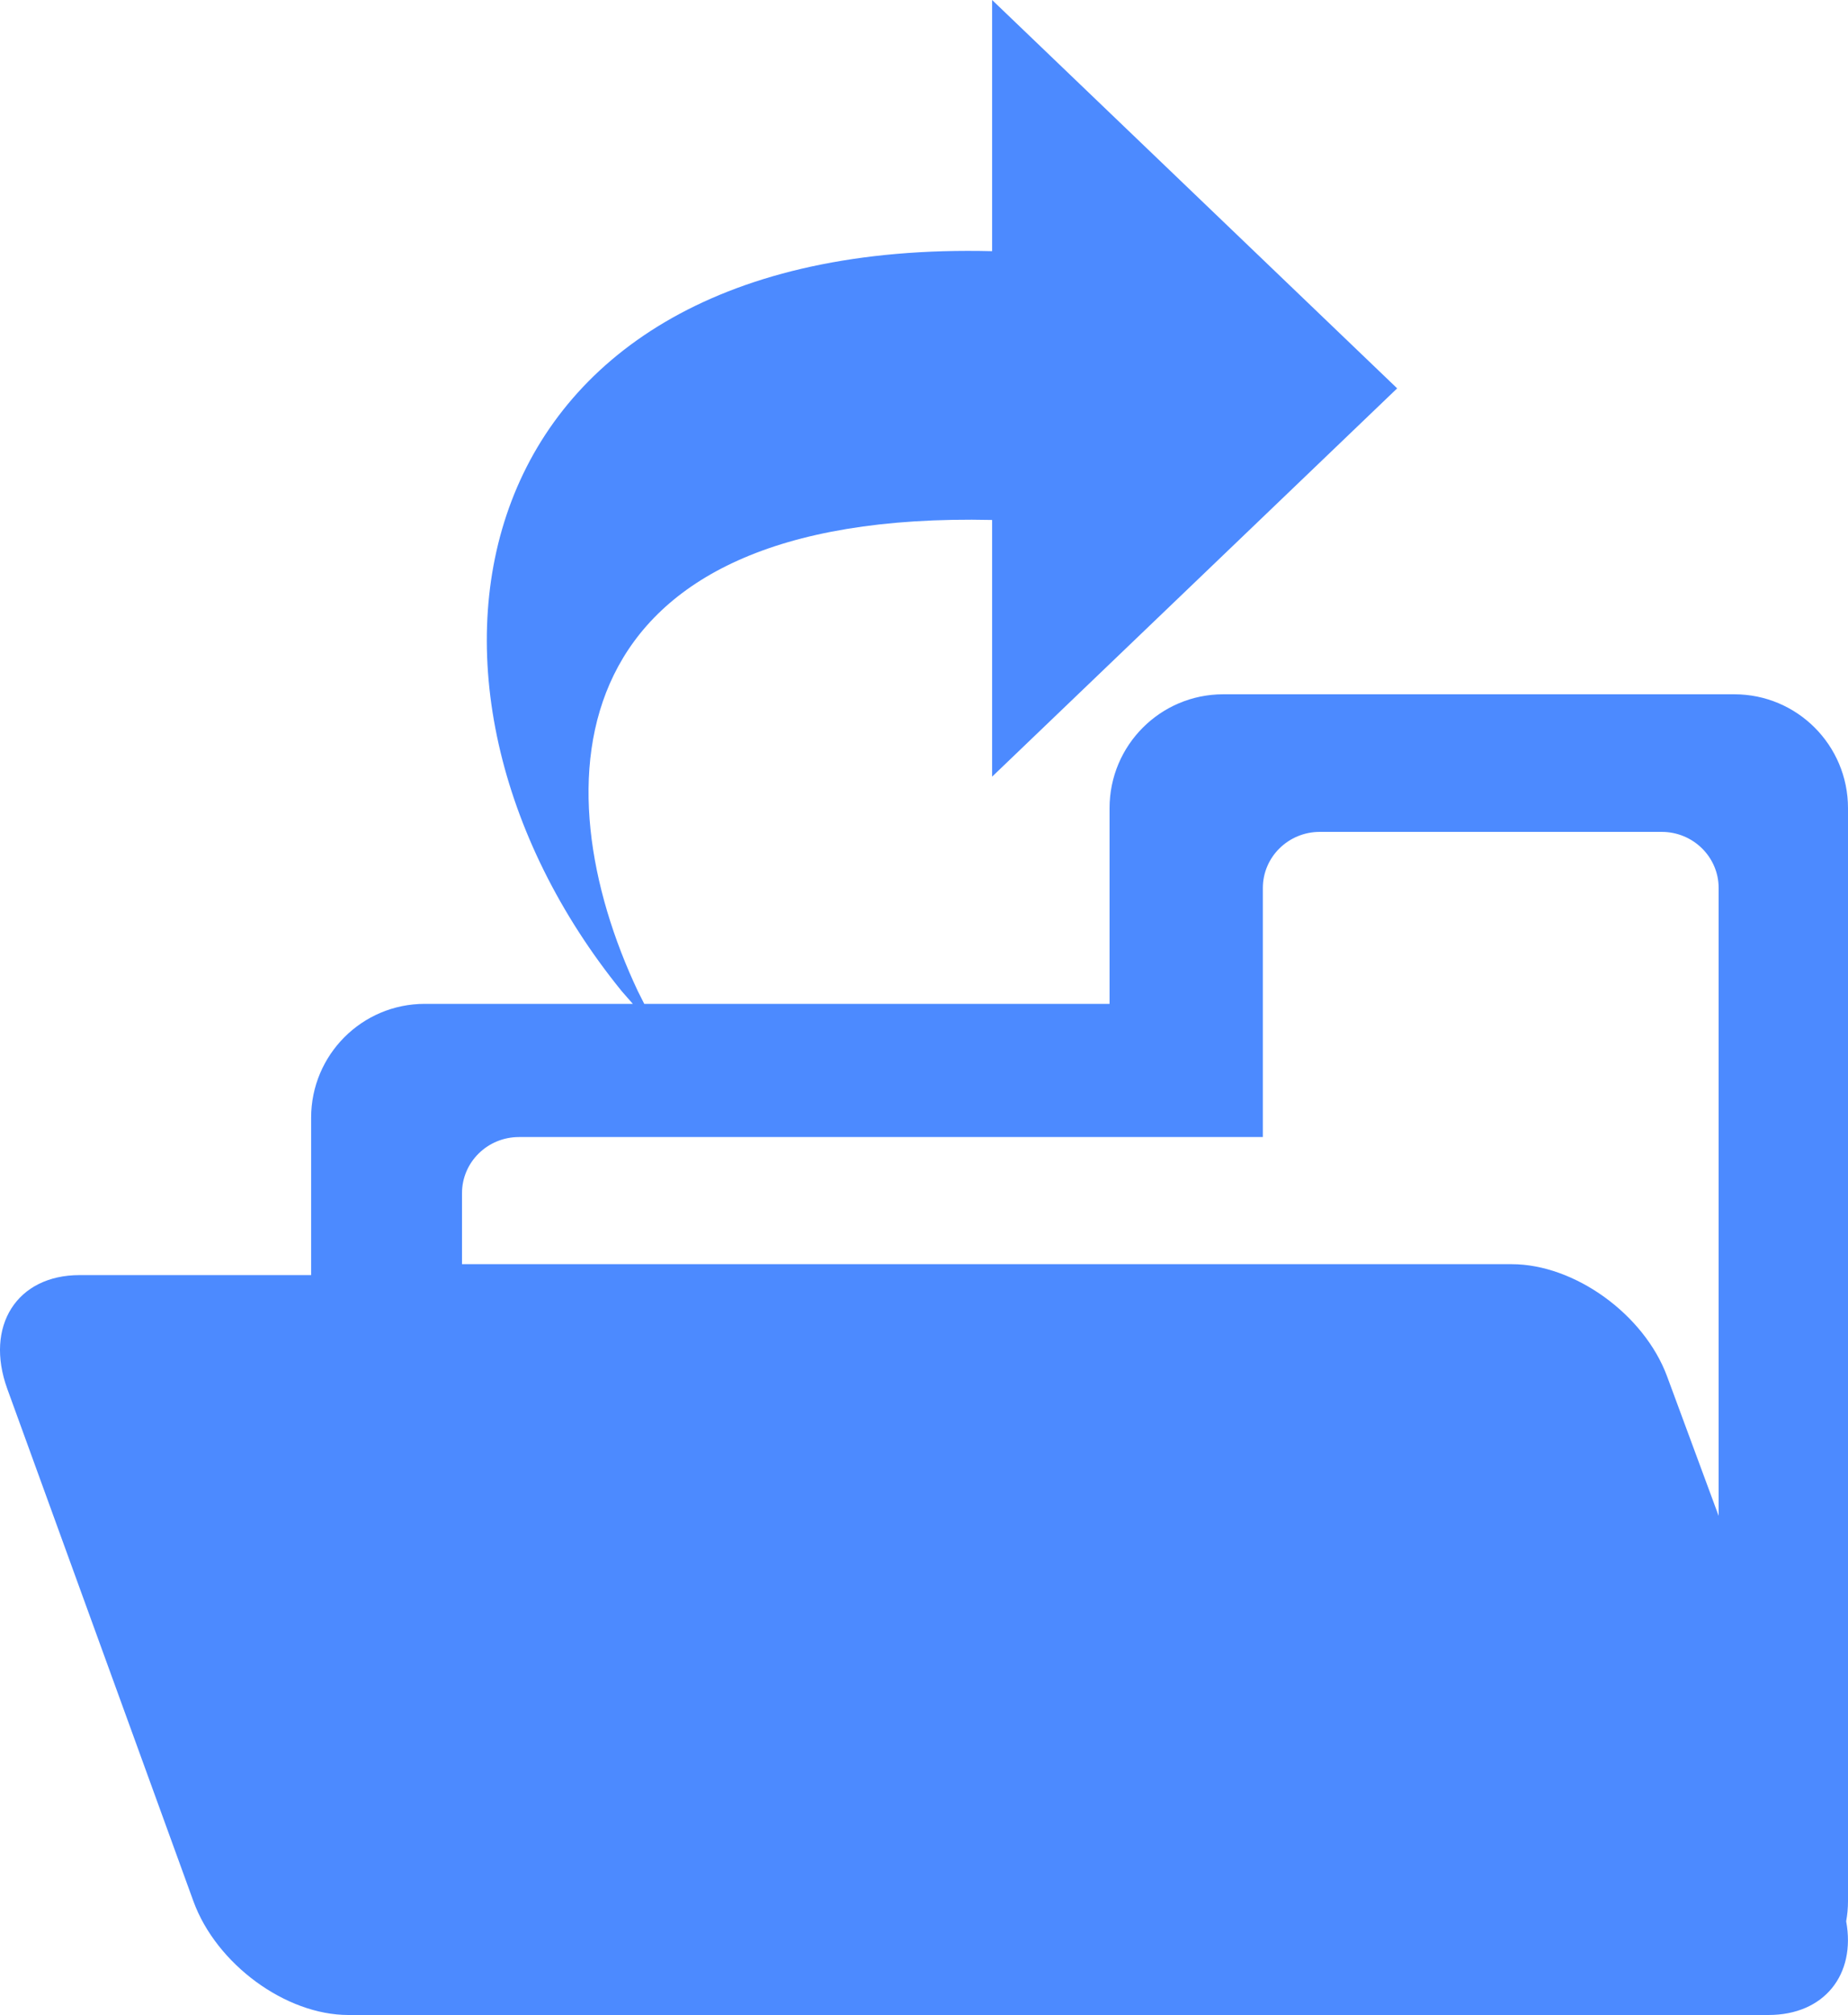 <?xml version="1.0" encoding="UTF-8"?>
<svg width="100px" height="109px" viewBox="0 0 100 109" version="1.1" xmlns="http://www.w3.org/2000/svg" xmlns:xlink="http://www.w3.org/1999/xlink">
    <!-- Generator: Sketch 48.2 (47327) - http://www.bohemiancoding.com/sketch -->
    <title>上传</title>
    <desc>Created with Sketch.</desc>
    <defs></defs>
    <g id="__wesketch_export" stroke="none" stroke-width="1" fill="none" fill-rule="evenodd">
        <g id="上传" fill="#4C8AFF">
            <path d="M100,43.715 C100,40.314 97.247,37.558 93.853,37.558 L66.189,37.558 C62.794,37.558 60.041,40.314 60.041,43.715 L60.041,54.303 L34.862,54.303 L34.517,53.619 C29.255,42.47 29.94,27.594 53.686,28.127 L53.686,42.013 L75.604,21.008 L53.686,0 L53.686,13.587 C24.583,12.86 20.127,36.985 33.647,53.622 L34.244,54.303 L22.984,54.303 C19.588,54.303 16.836,57.06 16.836,60.461 L16.836,68.976 L4.306,68.976 C0.911,68.976 -0.84,71.733 0.396,75.134 L10.465,102.843 C11.701,106.244 15.455,109 18.85,109 L95.694,109 C98.718,109 100.435,106.813 99.901,103.931 C99.965,103.578 100,103.214 100,102.843 L100,43.715 Z M93,82 L90.211,74.456 C88.972,71.103 85.206,68.385 81.801,68.385 L25,68.385 L25,64.544 C25,62.867 26.38,61.508 28.083,61.508 L68.336,61.508 L68.336,48.035 C68.336,46.359 69.716,45 71.419,45 L89.917,45 C91.62,45 93,46.359 93,48.035 L93,82 Z"></path>
        </g>
    </g>
</svg>